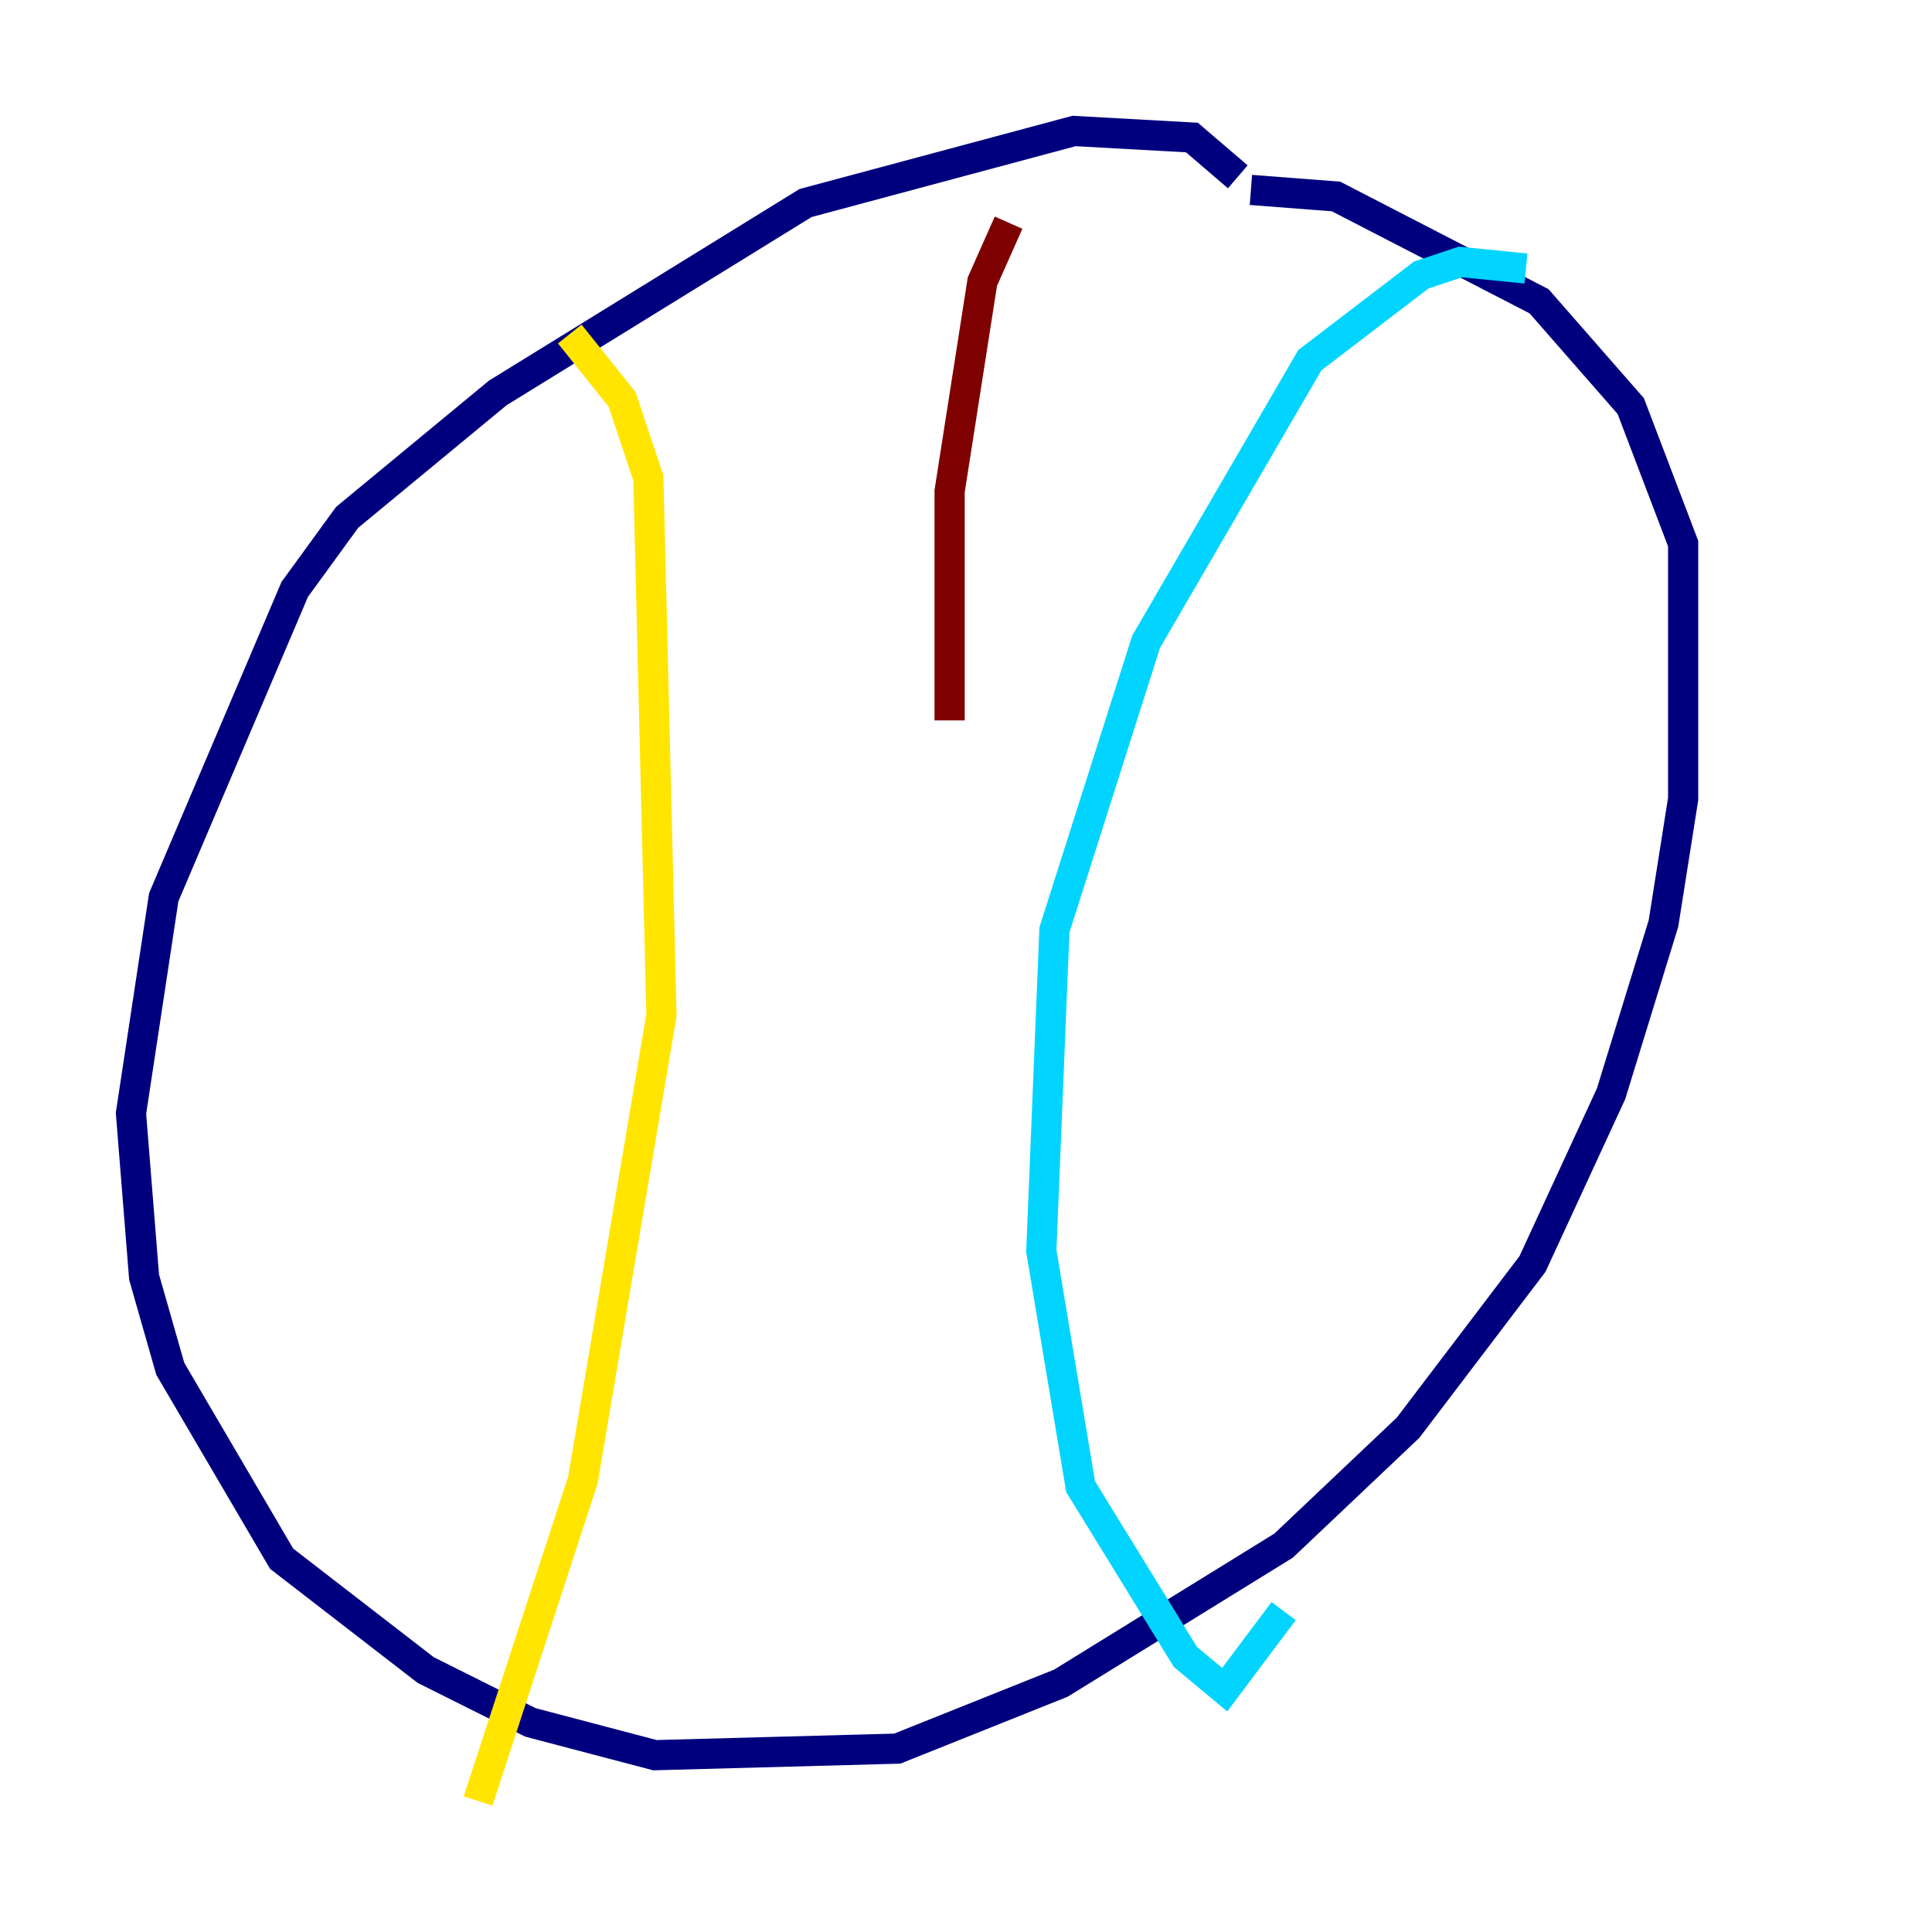 <?xml version="1.0" encoding="utf-8" ?>
<svg baseProfile="tiny" height="128" version="1.2" viewBox="0,0,128,128" width="128" xmlns="http://www.w3.org/2000/svg" xmlns:ev="http://www.w3.org/2001/xml-events" xmlns:xlink="http://www.w3.org/1999/xlink"><defs /><polyline fill="none" points="82.007,11.715 78.969,9.112 71.159,8.678 53.37,13.451 32.976,26.034 22.997,34.278 19.525,39.051 10.848,59.444 8.678,73.763 9.546,84.61 11.281,90.685 18.658,103.268 28.203,110.644 35.146,114.115 43.39,116.285 59.444,115.851 70.291,111.512 85.044,102.4 93.288,94.59 101.532,83.742 106.739,72.461 110.21,61.18 111.512,52.936 111.512,36.014 108.041,26.902 101.966,19.959 88.515,13.017 82.875,12.583" stroke="#00007f" stroke-width="2" /><polyline fill="none" points="101.098,17.79 96.759,17.356 94.156,18.224 86.78,23.864 75.932,42.522 69.858,61.614 68.99,82.875 71.593,98.495 78.536,109.776 81.139,111.946 85.044,106.739" stroke="#00d4ff" stroke-width="2" /><polyline fill="none" points="37.749,22.129 41.22,26.468 42.956,31.675 43.824,67.254 38.617,98.061 31.675,119.322" stroke="#ffe500" stroke-width="2" /><polyline fill="none" points="66.82,14.752 65.085,18.658 62.915,32.542 62.915,47.729" stroke="#7f0000" stroke-width="2" /></svg>